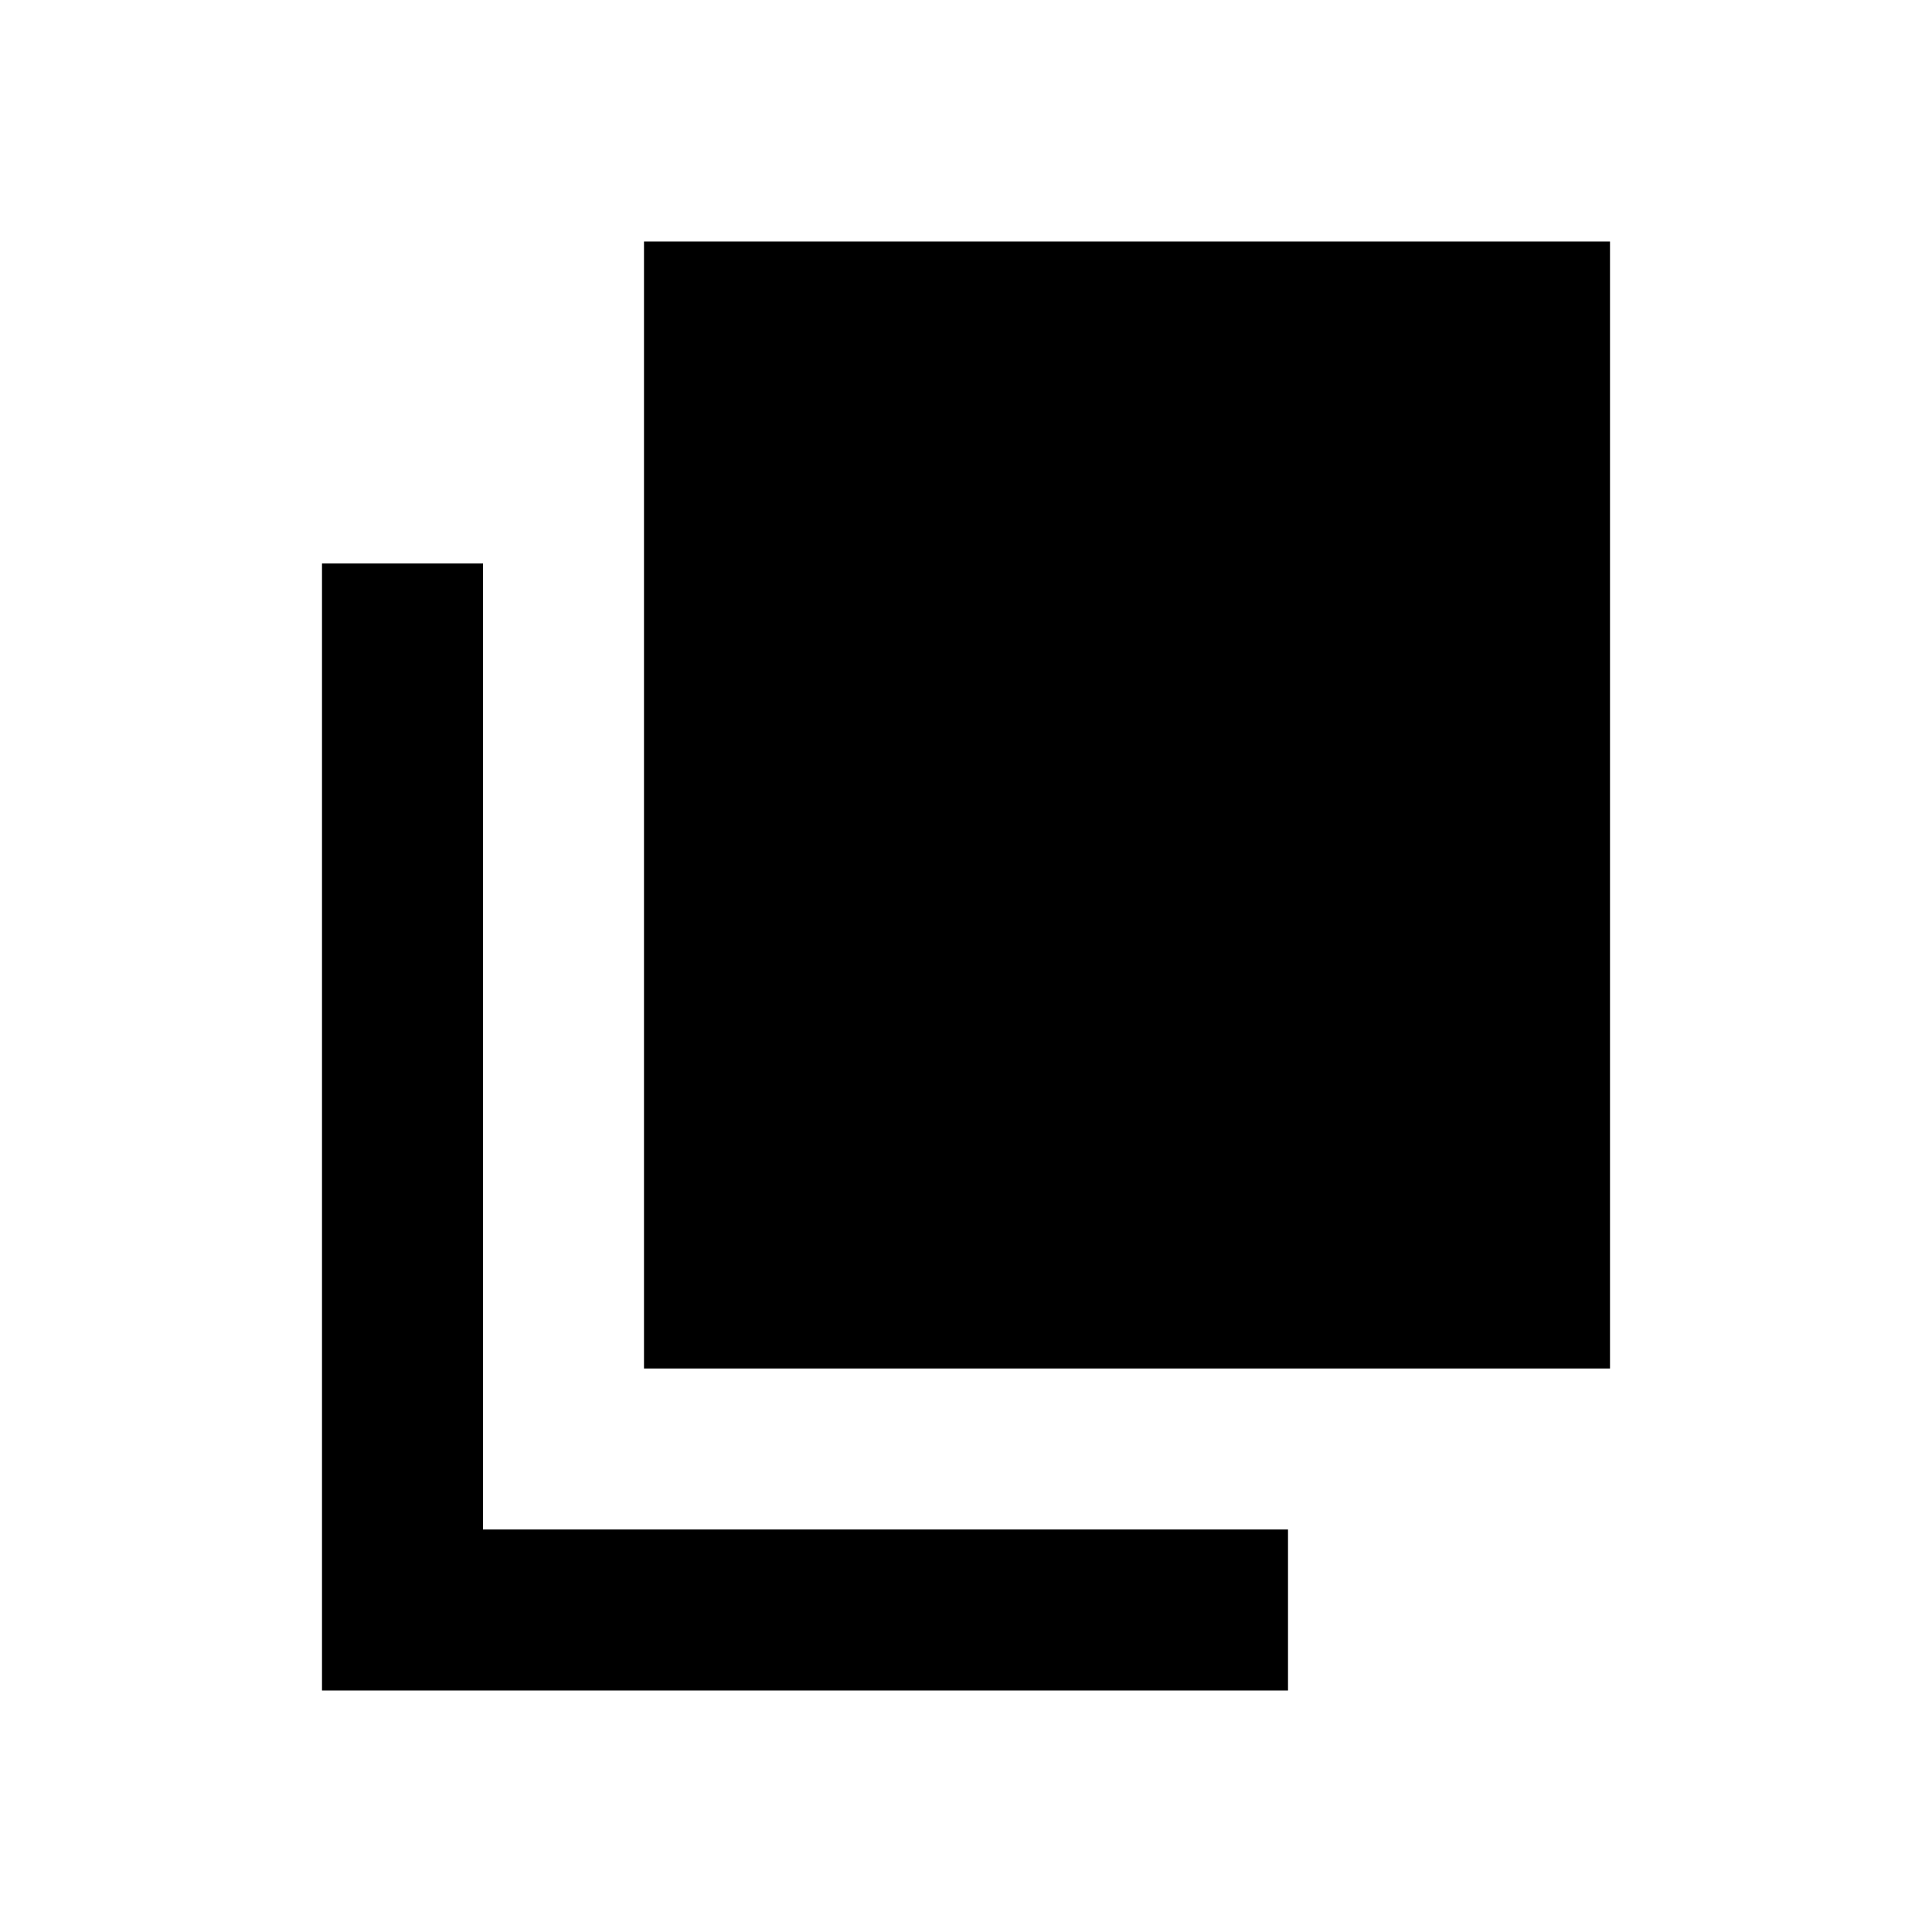 <svg width="24" height="24" viewBox="0 0 24 24" fill="none" xmlns="http://www.w3.org/2000/svg">
<path fill-rule="evenodd" clip-rule="evenodd" d="M6 7H4V21H16V19H6V7ZM8 3V17H20V3H8Z" fill="black"/>
</svg>
